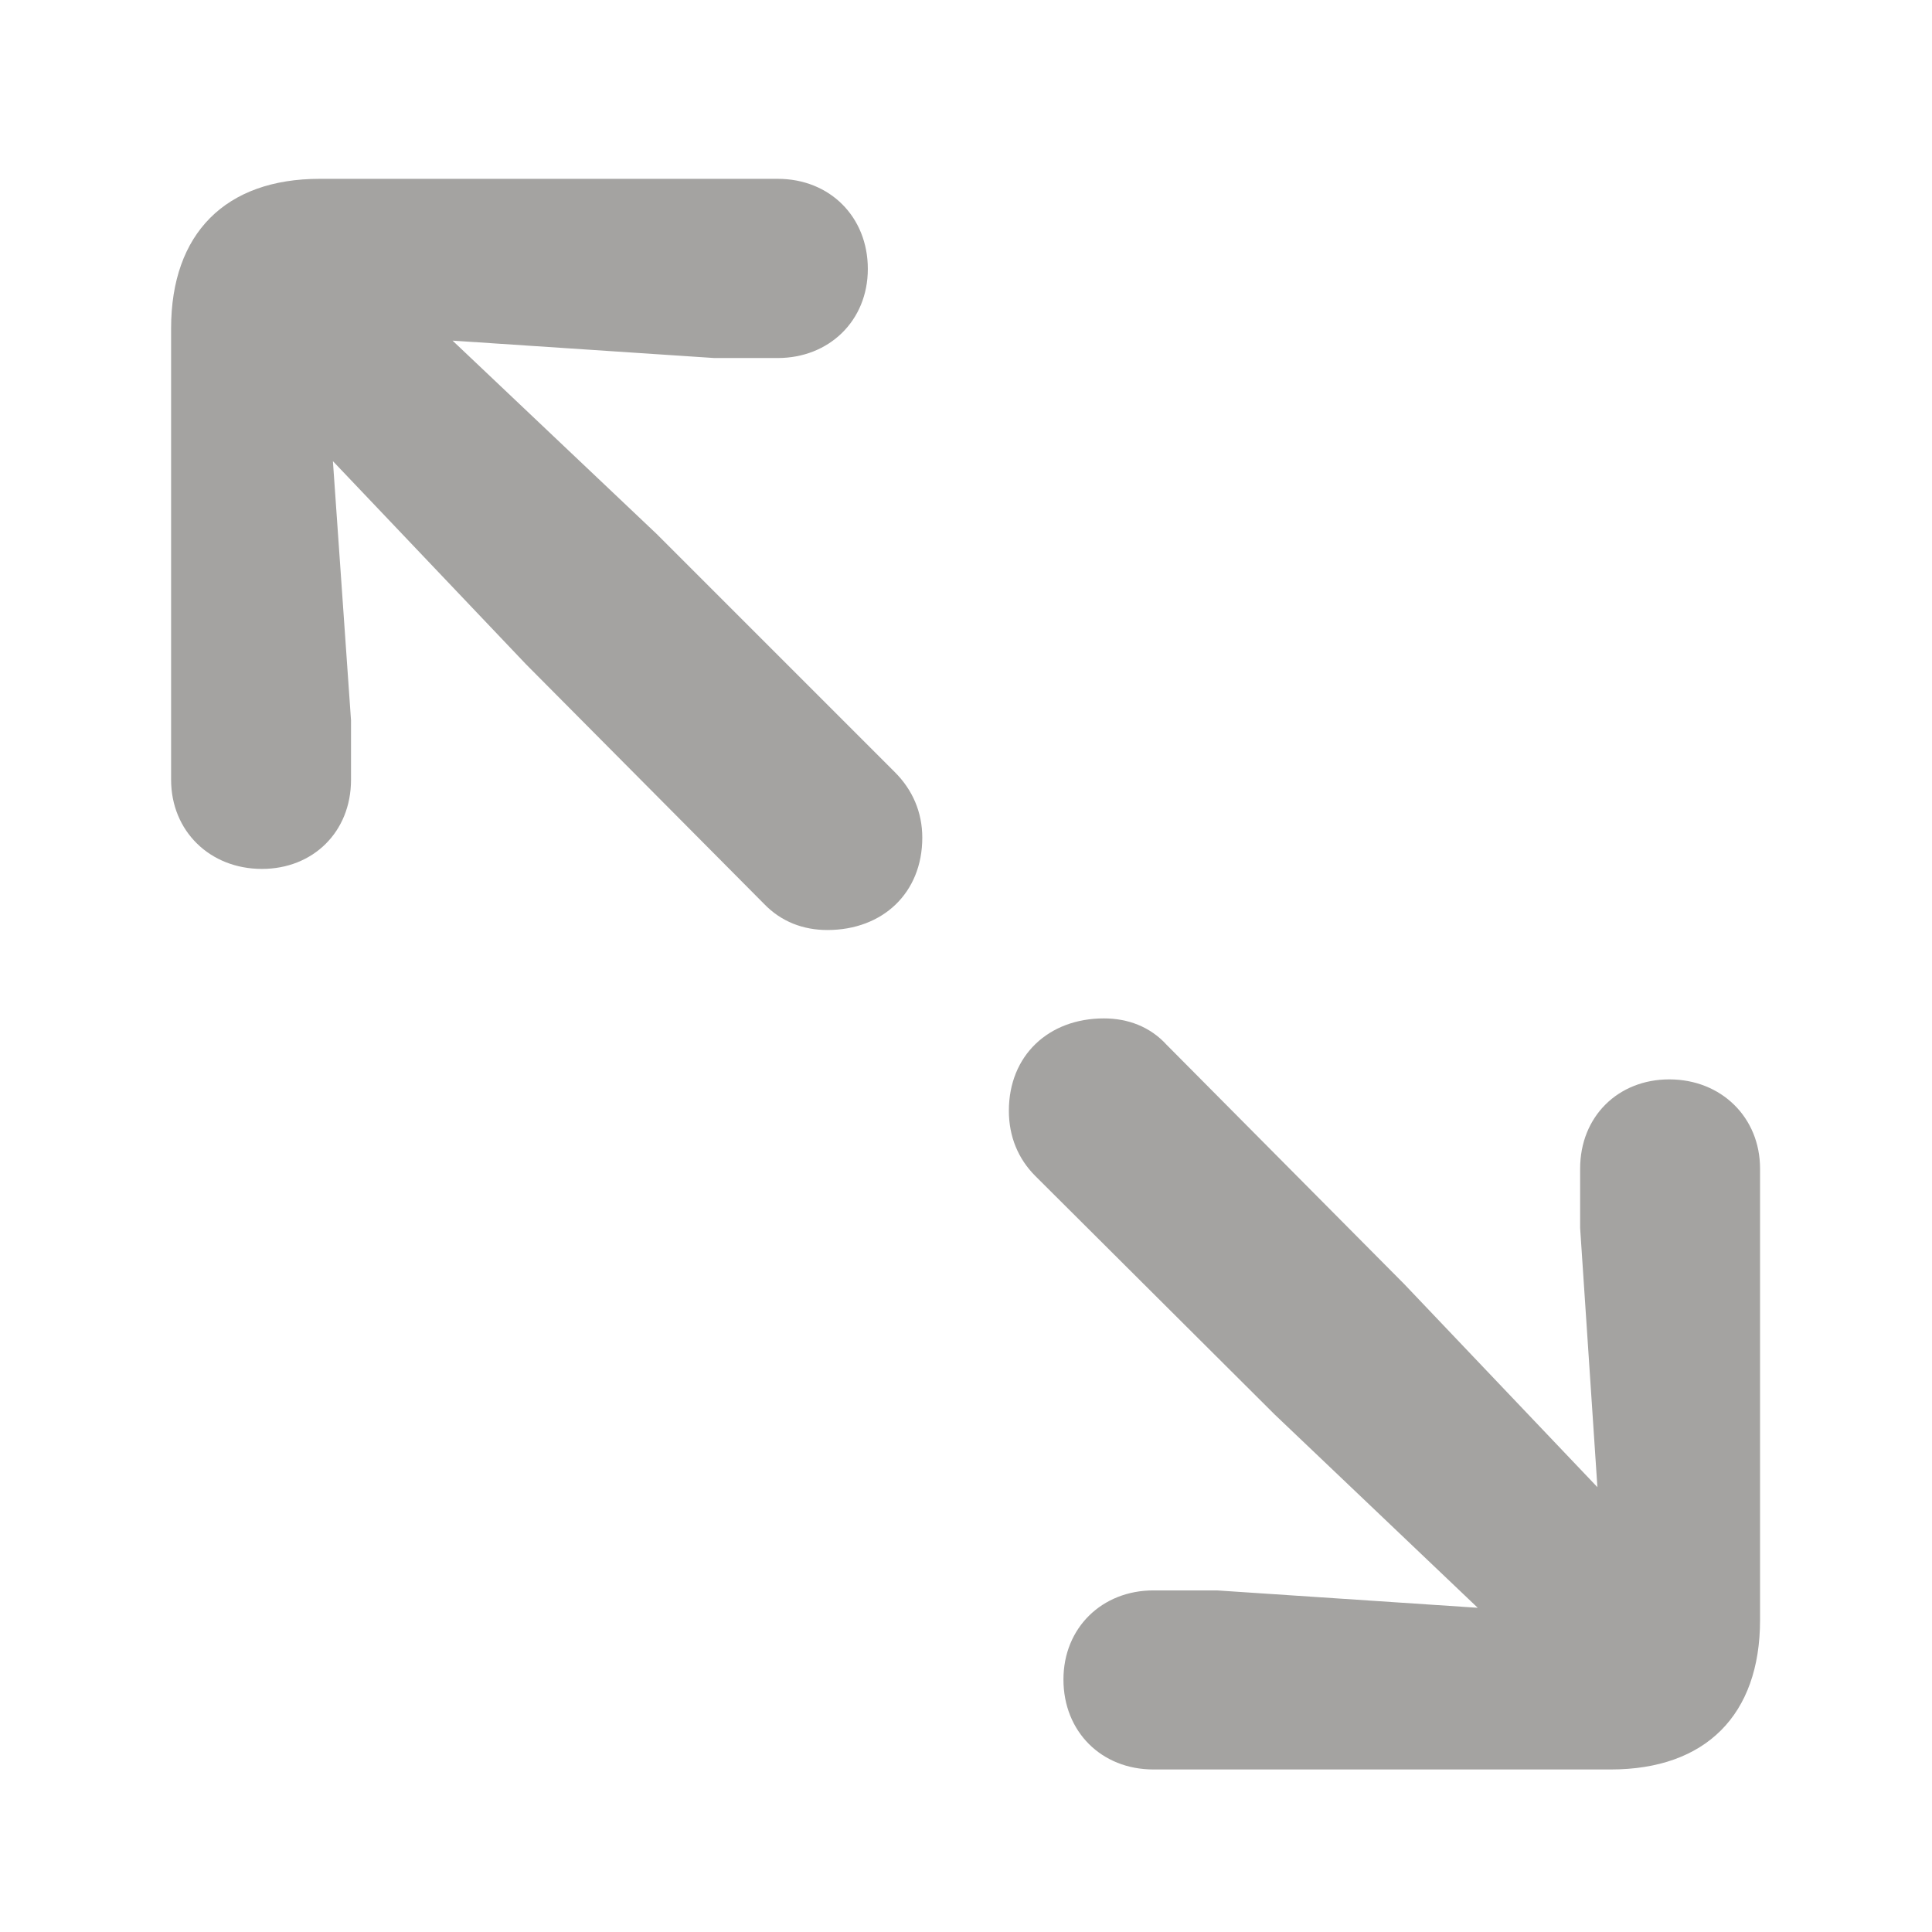 <svg xmlns="http://www.w3.org/2000/svg" role="graphics-symbol" viewBox="0 0 16 16" class="openAsPageThick"
     style="width: 16px; height: 16px; display: block; fill: rgba(55, 53, 47, 0.45); flex-shrink: 0;">
    <path d="M2.169 7.196C2.593 7.196 2.907 6.889 2.907 6.458V5.966L2.757 3.819L4.356 5.501L6.325 7.483C6.469 7.634 6.653 7.702 6.852 7.702C7.31 7.702 7.638 7.395 7.638 6.937C7.638 6.725 7.556 6.54 7.412 6.396L5.437 4.421L3.748 2.821L5.915 2.965H6.441C6.865 2.965 7.187 2.657 7.187 2.227C7.187 1.796 6.872 1.481 6.441 1.481L2.647 1.481C1.868 1.481 1.417 1.933 1.417 2.719L1.417 6.458C1.417 6.882 1.738 7.196 2.169 7.196ZM9.552 14.654H13.339C14.125 14.654 14.576 14.203 14.576 13.417V9.678C14.576 9.254 14.255 8.939 13.824 8.939C13.4 8.939 13.086 9.247 13.086 9.678V10.17L13.229 12.316L11.63 10.635L9.661 8.652C9.524 8.502 9.34 8.434 9.142 8.434C8.684 8.434 8.355 8.741 8.355 9.199C8.355 9.411 8.431 9.596 8.574 9.739L10.557 11.715L12.238 13.315L10.078 13.171H9.552C9.128 13.171 8.807 13.479 8.807 13.909C8.807 14.34 9.121 14.654 9.552 14.654Z"></path>
</svg>
